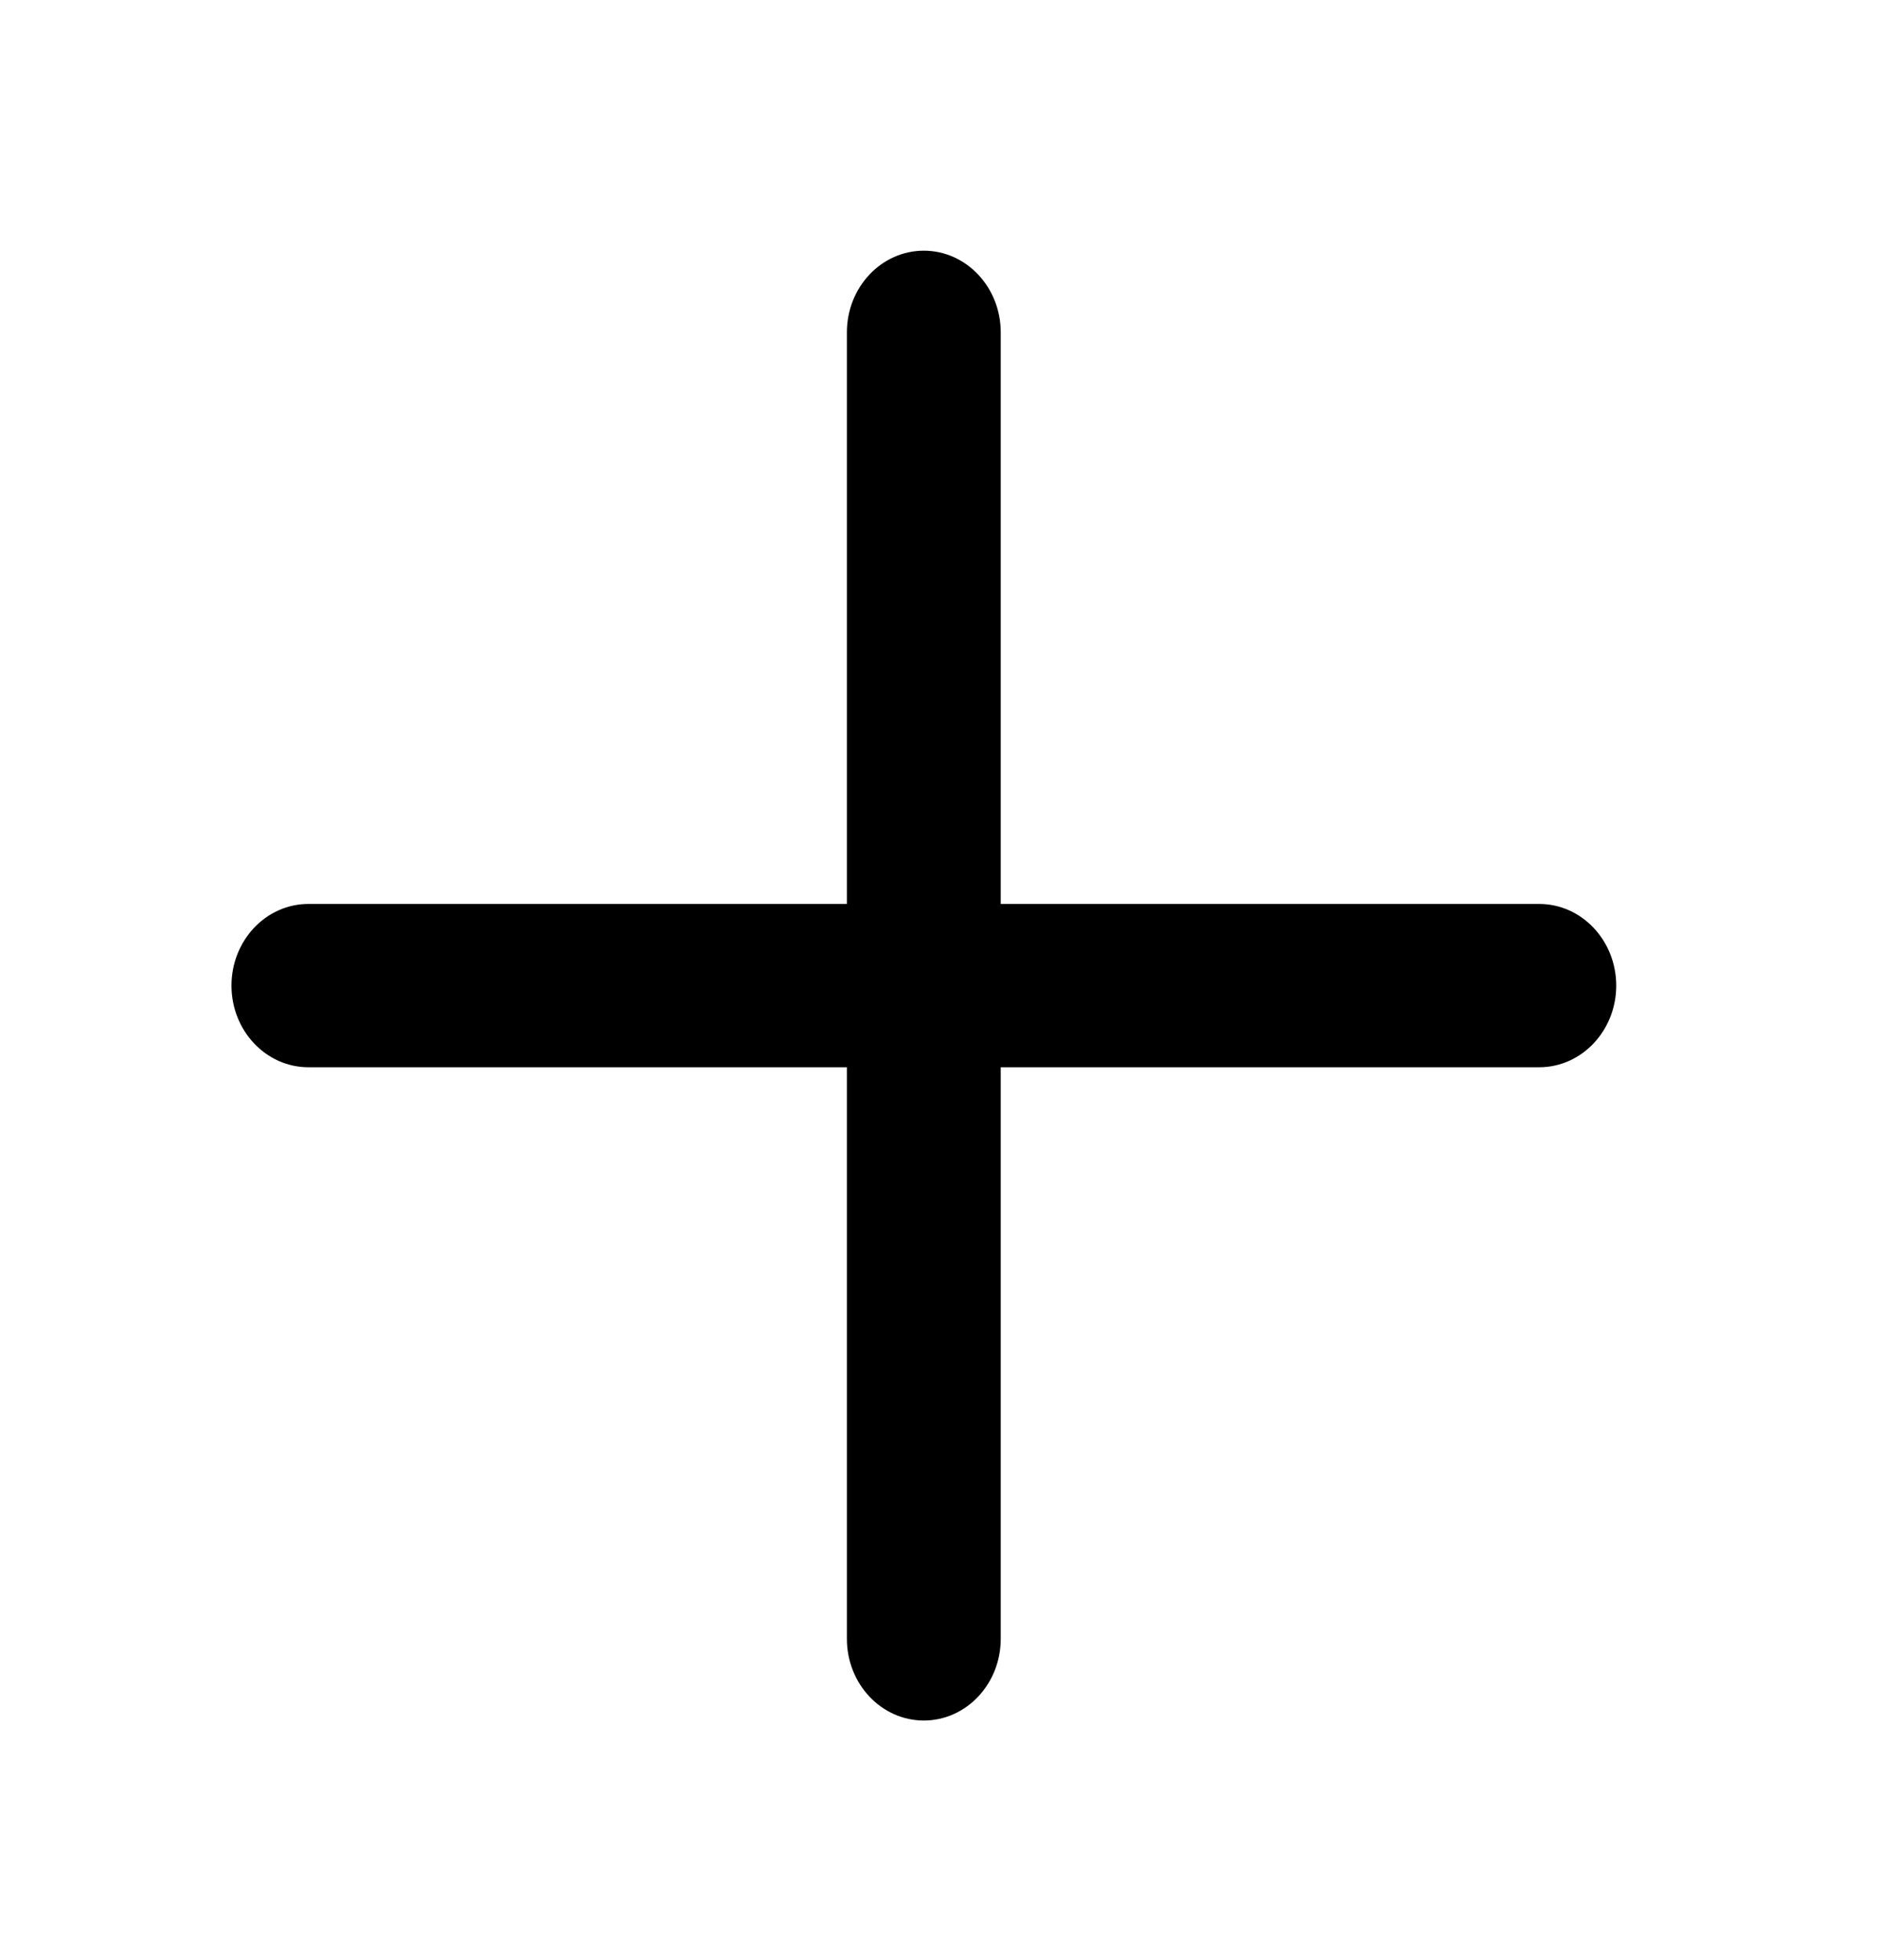 <svg width="23" height="24" viewBox="0 0 23 24" fill="none" xmlns="http://www.w3.org/2000/svg">
<path d="M11.314 21.07C11.834 21.07 12.256 20.622 12.256 20.07V13.07H18.851C19.371 13.07 19.794 12.622 19.794 12.07C19.794 11.518 19.371 11.07 18.851 11.07H12.256V4.07C12.256 3.518 11.834 3.07 11.314 3.07C10.794 3.07 10.372 3.518 10.372 4.07V11.07H3.777C3.257 11.07 2.835 11.518 2.835 12.07C2.835 12.622 3.257 13.07 3.777 13.07H10.372V20.07C10.372 20.622 10.794 21.07 11.314 21.07Z" fill="black"/>
</svg>
